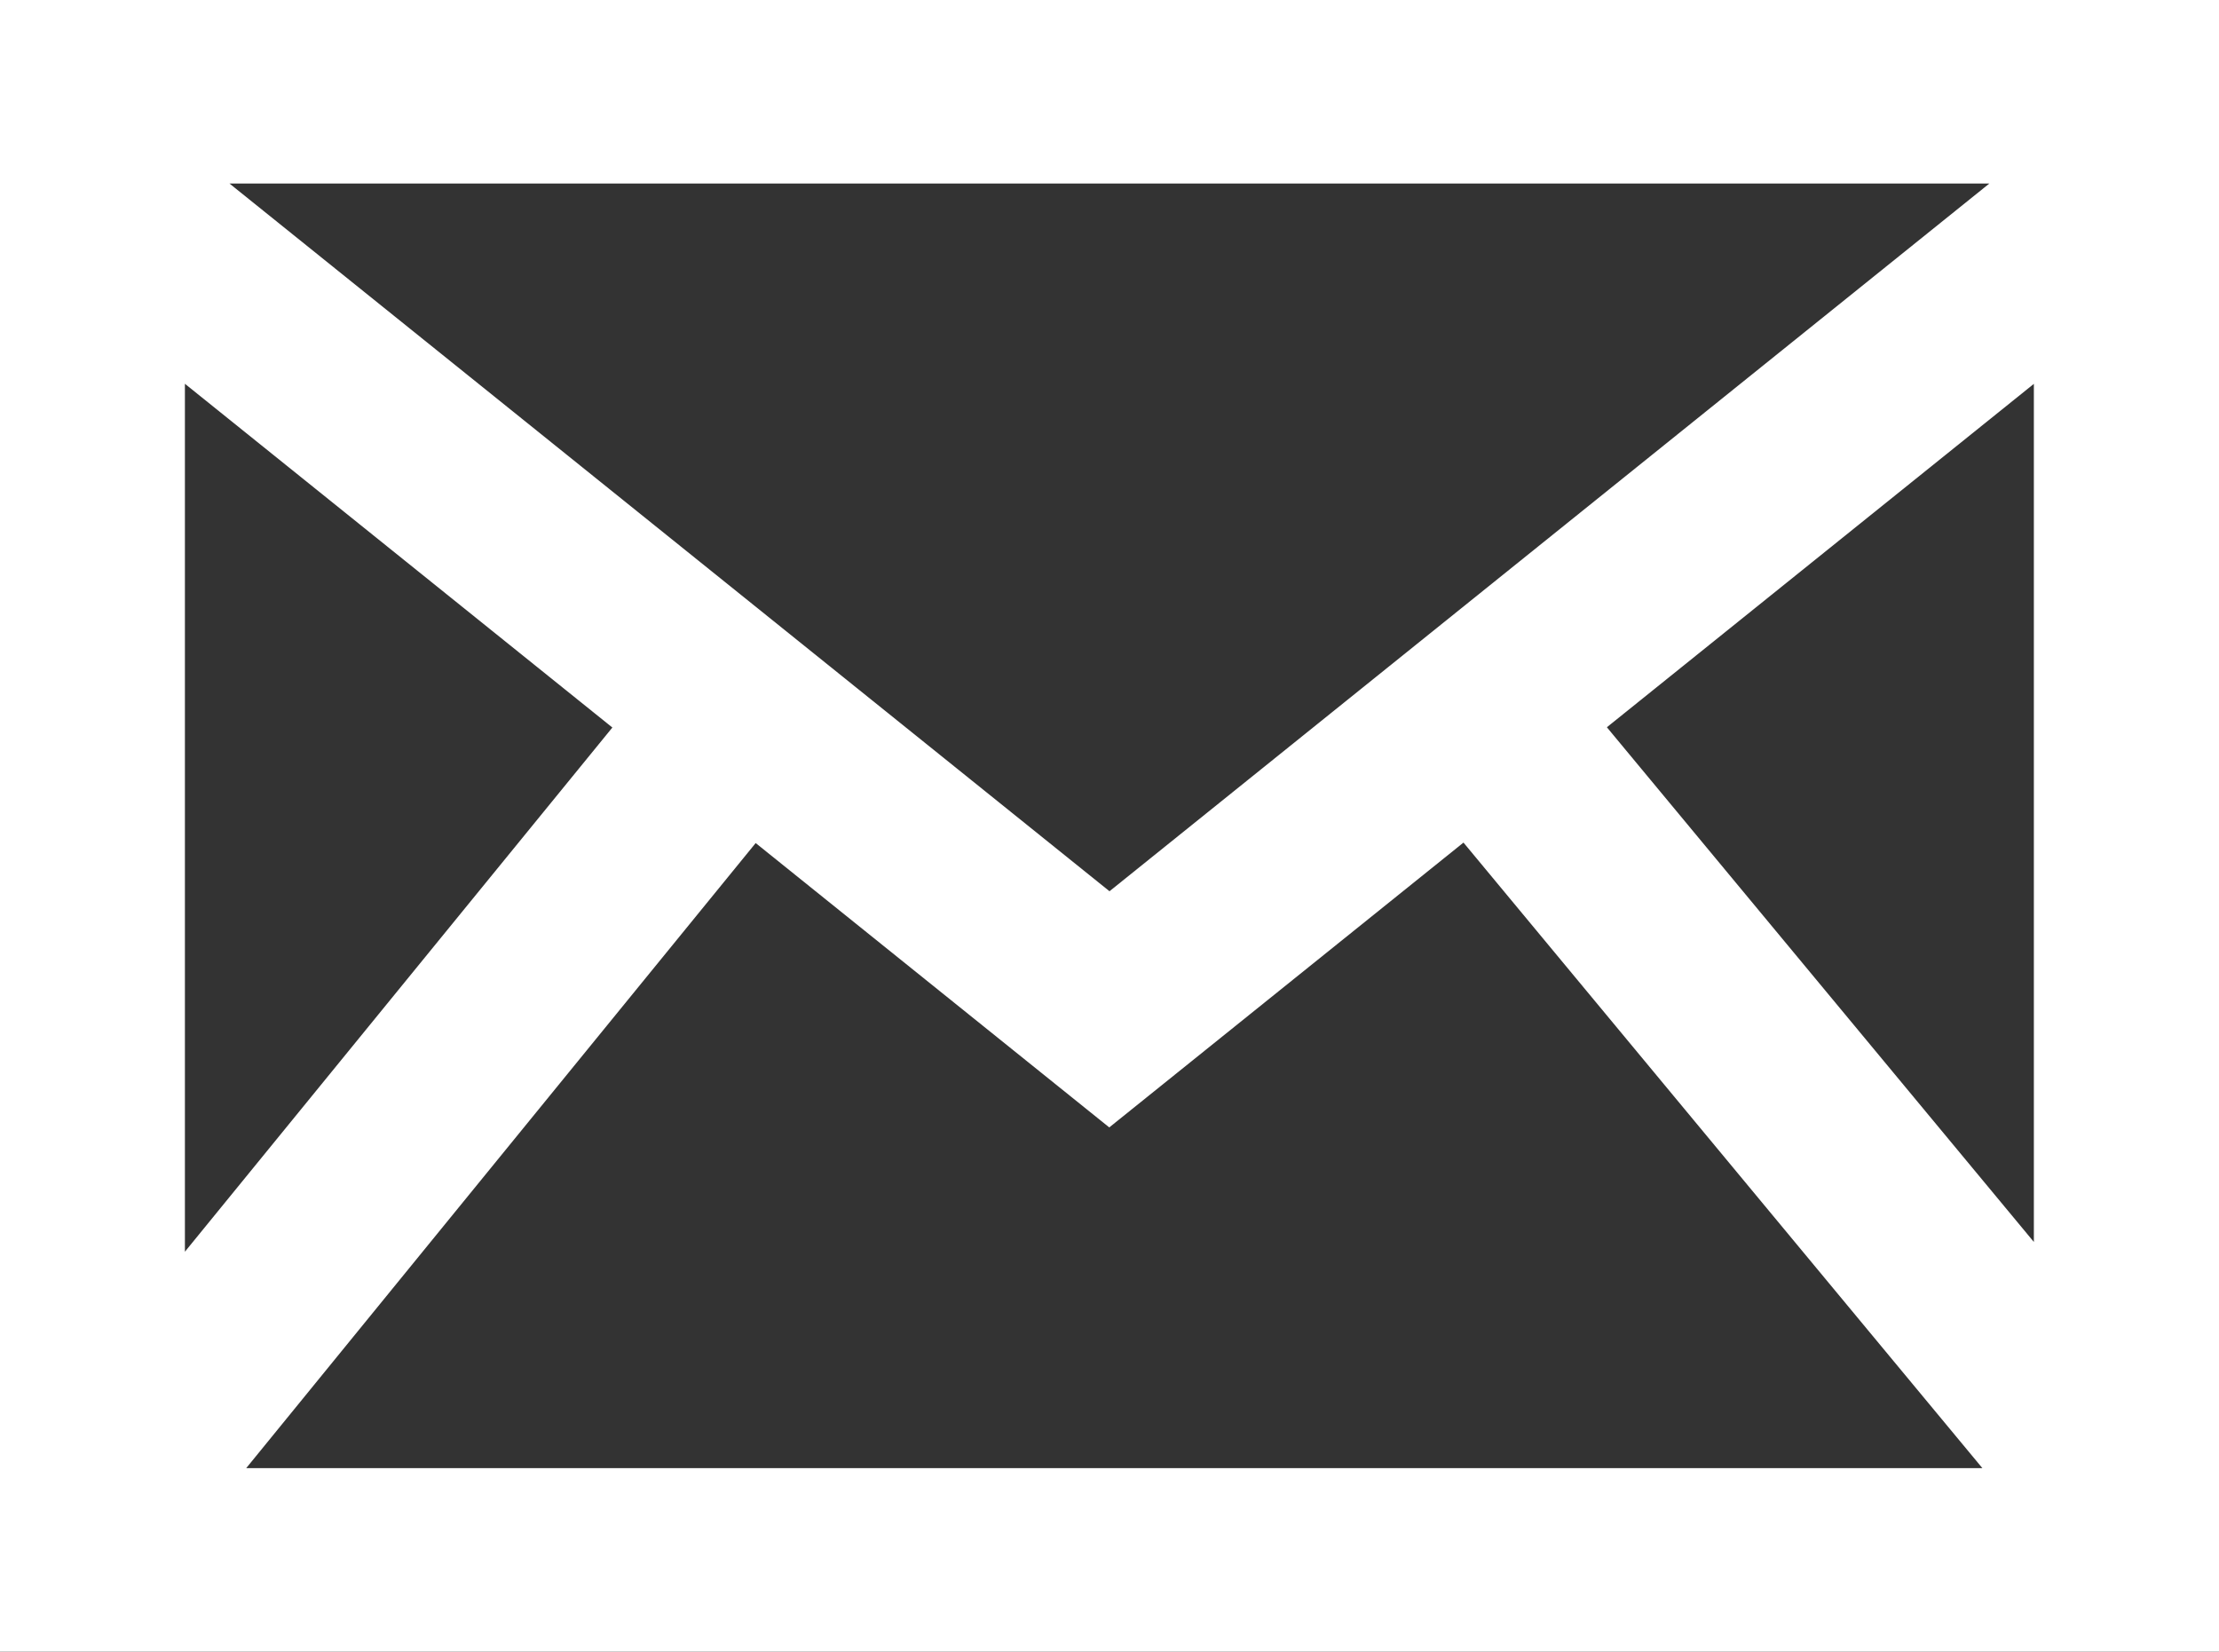 <svg xmlns="http://www.w3.org/2000/svg" width="28.19" height="20.98" viewBox="0 0 28.19 20.98">
  <rect x="0" y="0" width="28.19" height="20.98" fill="#333333" stroke="none"/>
  <path id="inbox" d="M0,3V23.98H28.19V3Zm7.779,9.242L2.349,18.9V7.875l5.43,4.366ZM2.915,5.331H25.273l-11.178,8.99L2.915,5.331ZM9.6,13.709l4.492,3.612,4.5-3.618,6.592,7.946H3.128Zm10.816-1.473,5.422-4.36v10.9l-5.422-6.535Z" transform="translate(0 -3)" fill="#fff"/>
</svg>
